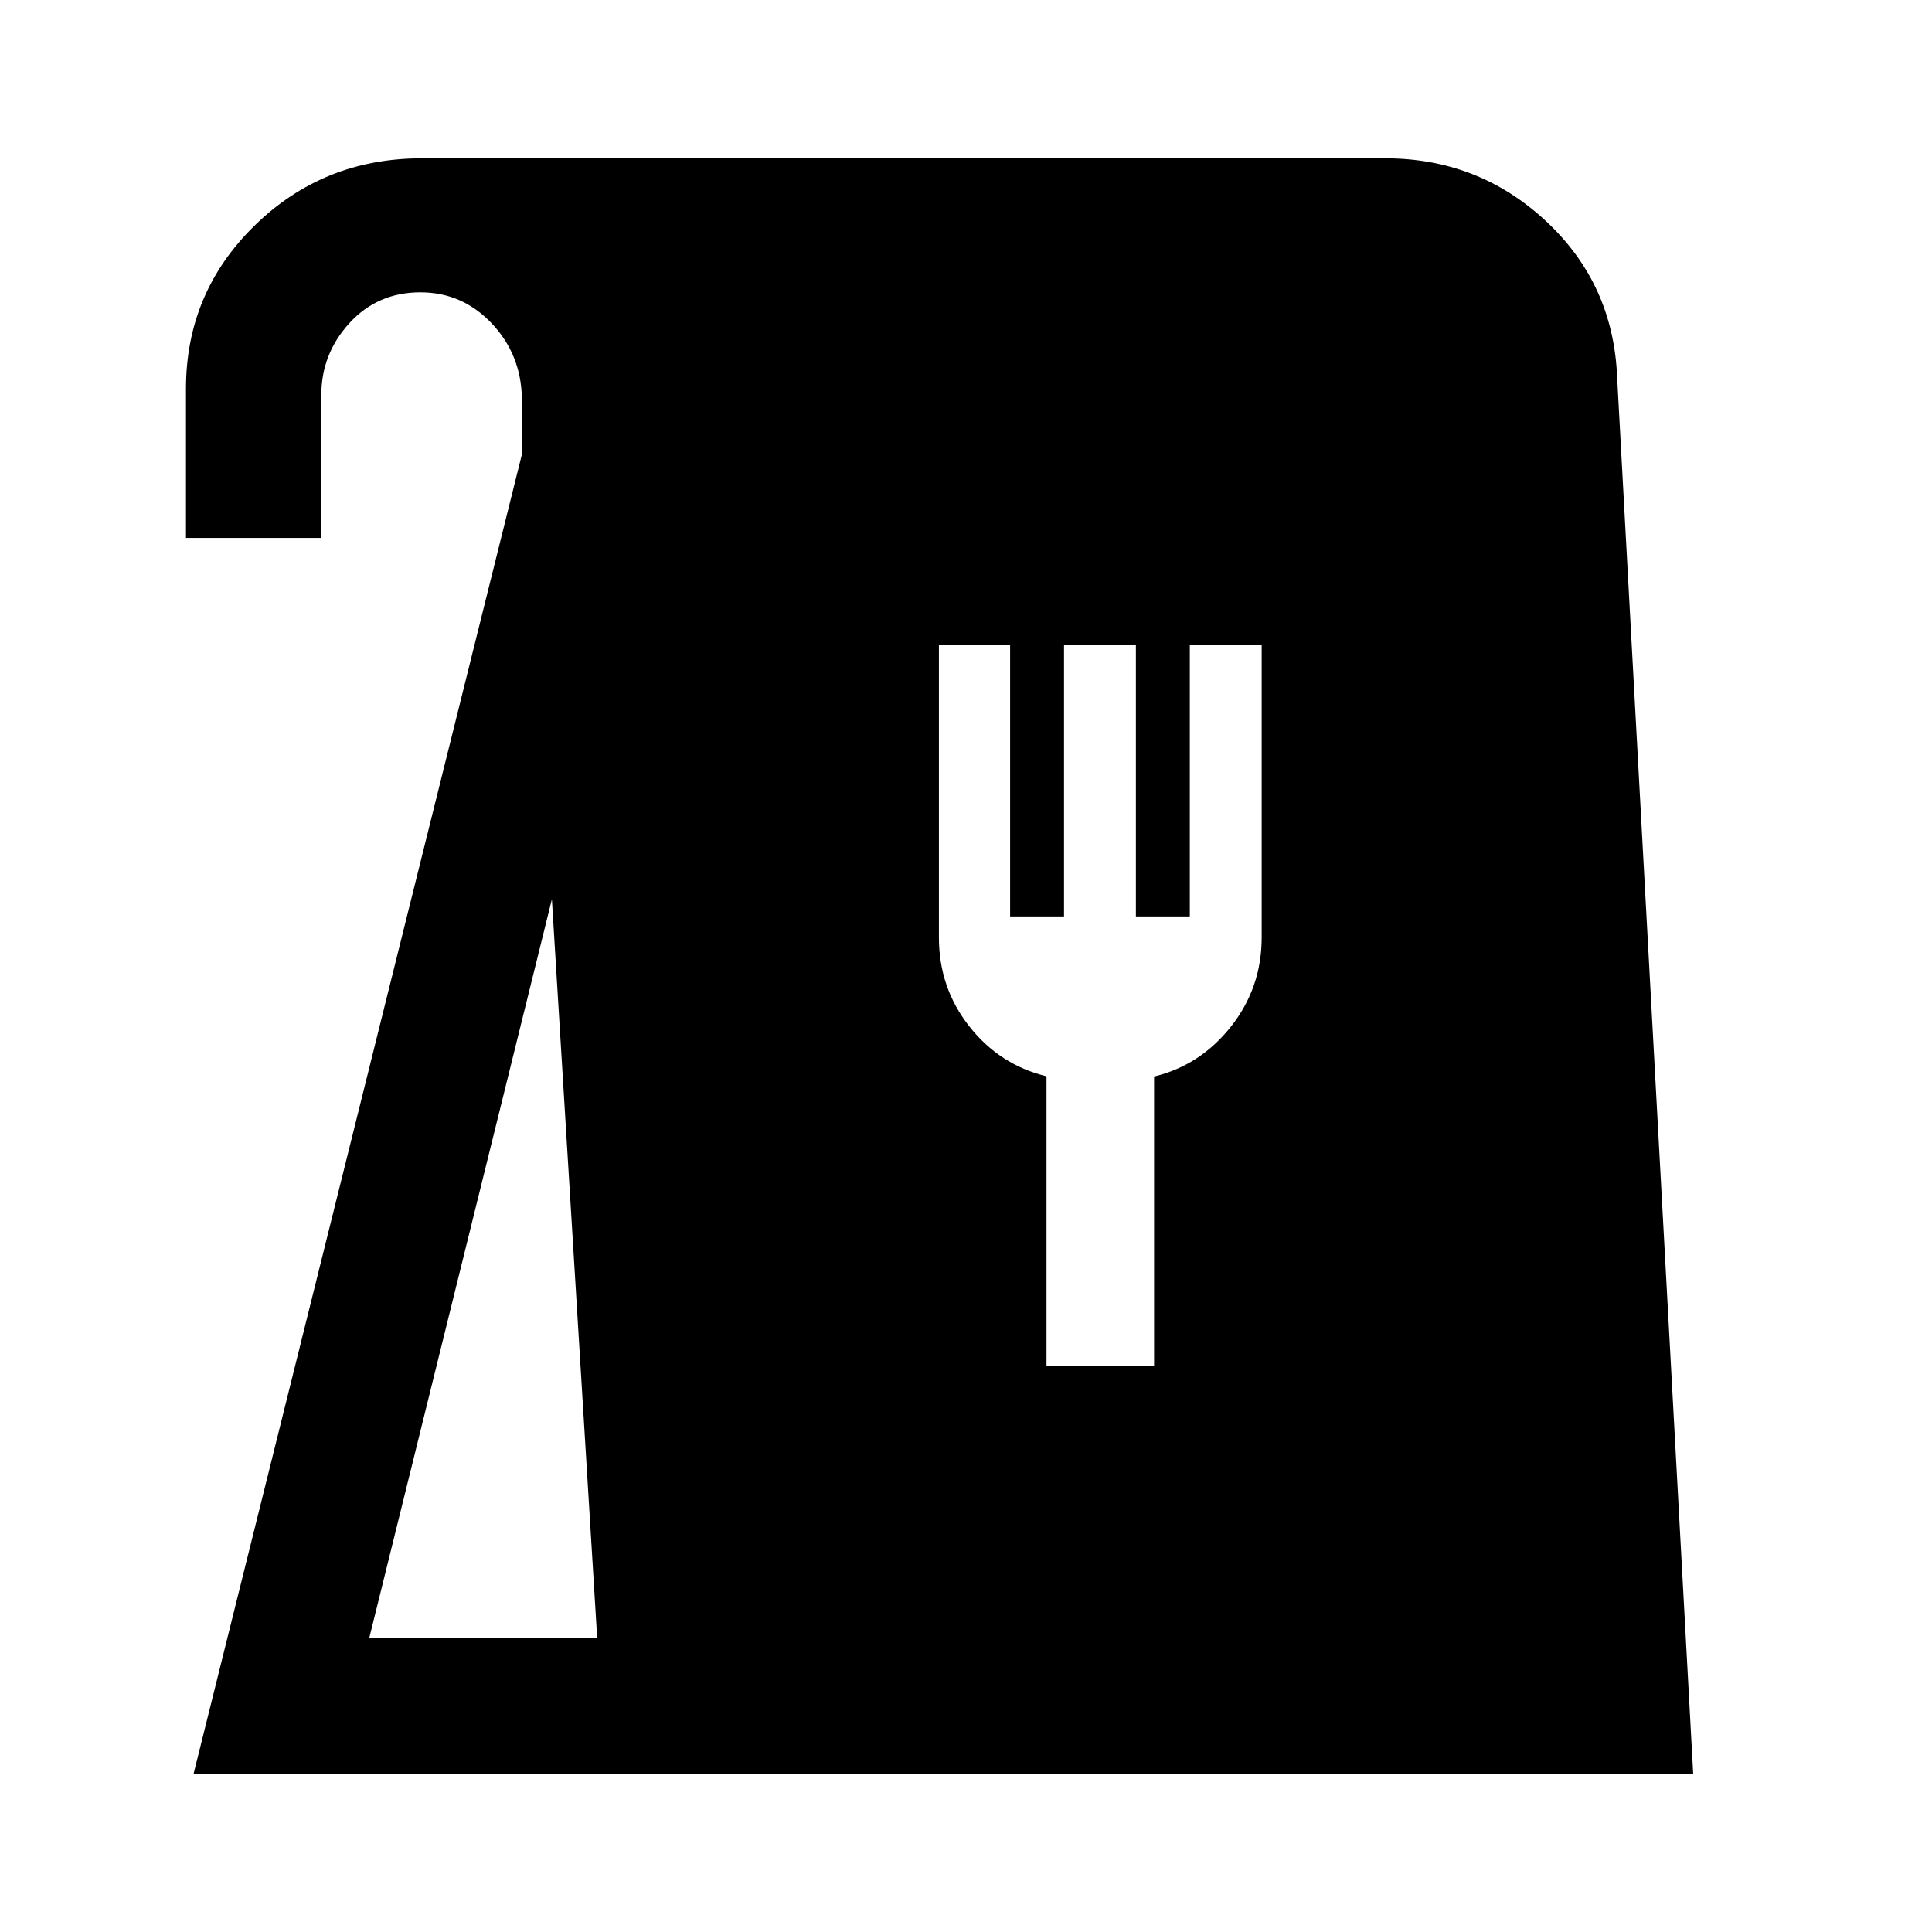 <svg xmlns="http://www.w3.org/2000/svg" height="40" viewBox="0 -960 960 960" width="40"><path d="M96.21-78.67 259.57-735.2l-.26-27q-.39-21.67-14.99-37.11-14.61-15.43-35.41-15.43-21.29 0-35.27 15.28-13.97 15.29-13.97 35.69v71.05H92.41v-74.05q0-47.83 34.15-81.19 34.14-33.37 83.08-33.37h478.65q46.4 0 79.89 31.2t35.36 77.54l37.79 693.92H96.21Zm87.23-67.25h113.31l-22.52-367.24-90.79 367.24ZM520-281.13h53.46v-143.96q22.92-5.51 38.19-24.81 15.27-19.31 15.27-44.27v-145.32h-35.71v134.85h-26.79v-134.85h-35.71v134.85h-26.79v-134.85h-35.38v145.32q0 24.96 15.08 44.13 15.07 19.17 38.38 24.83v144.08Z"/></svg>